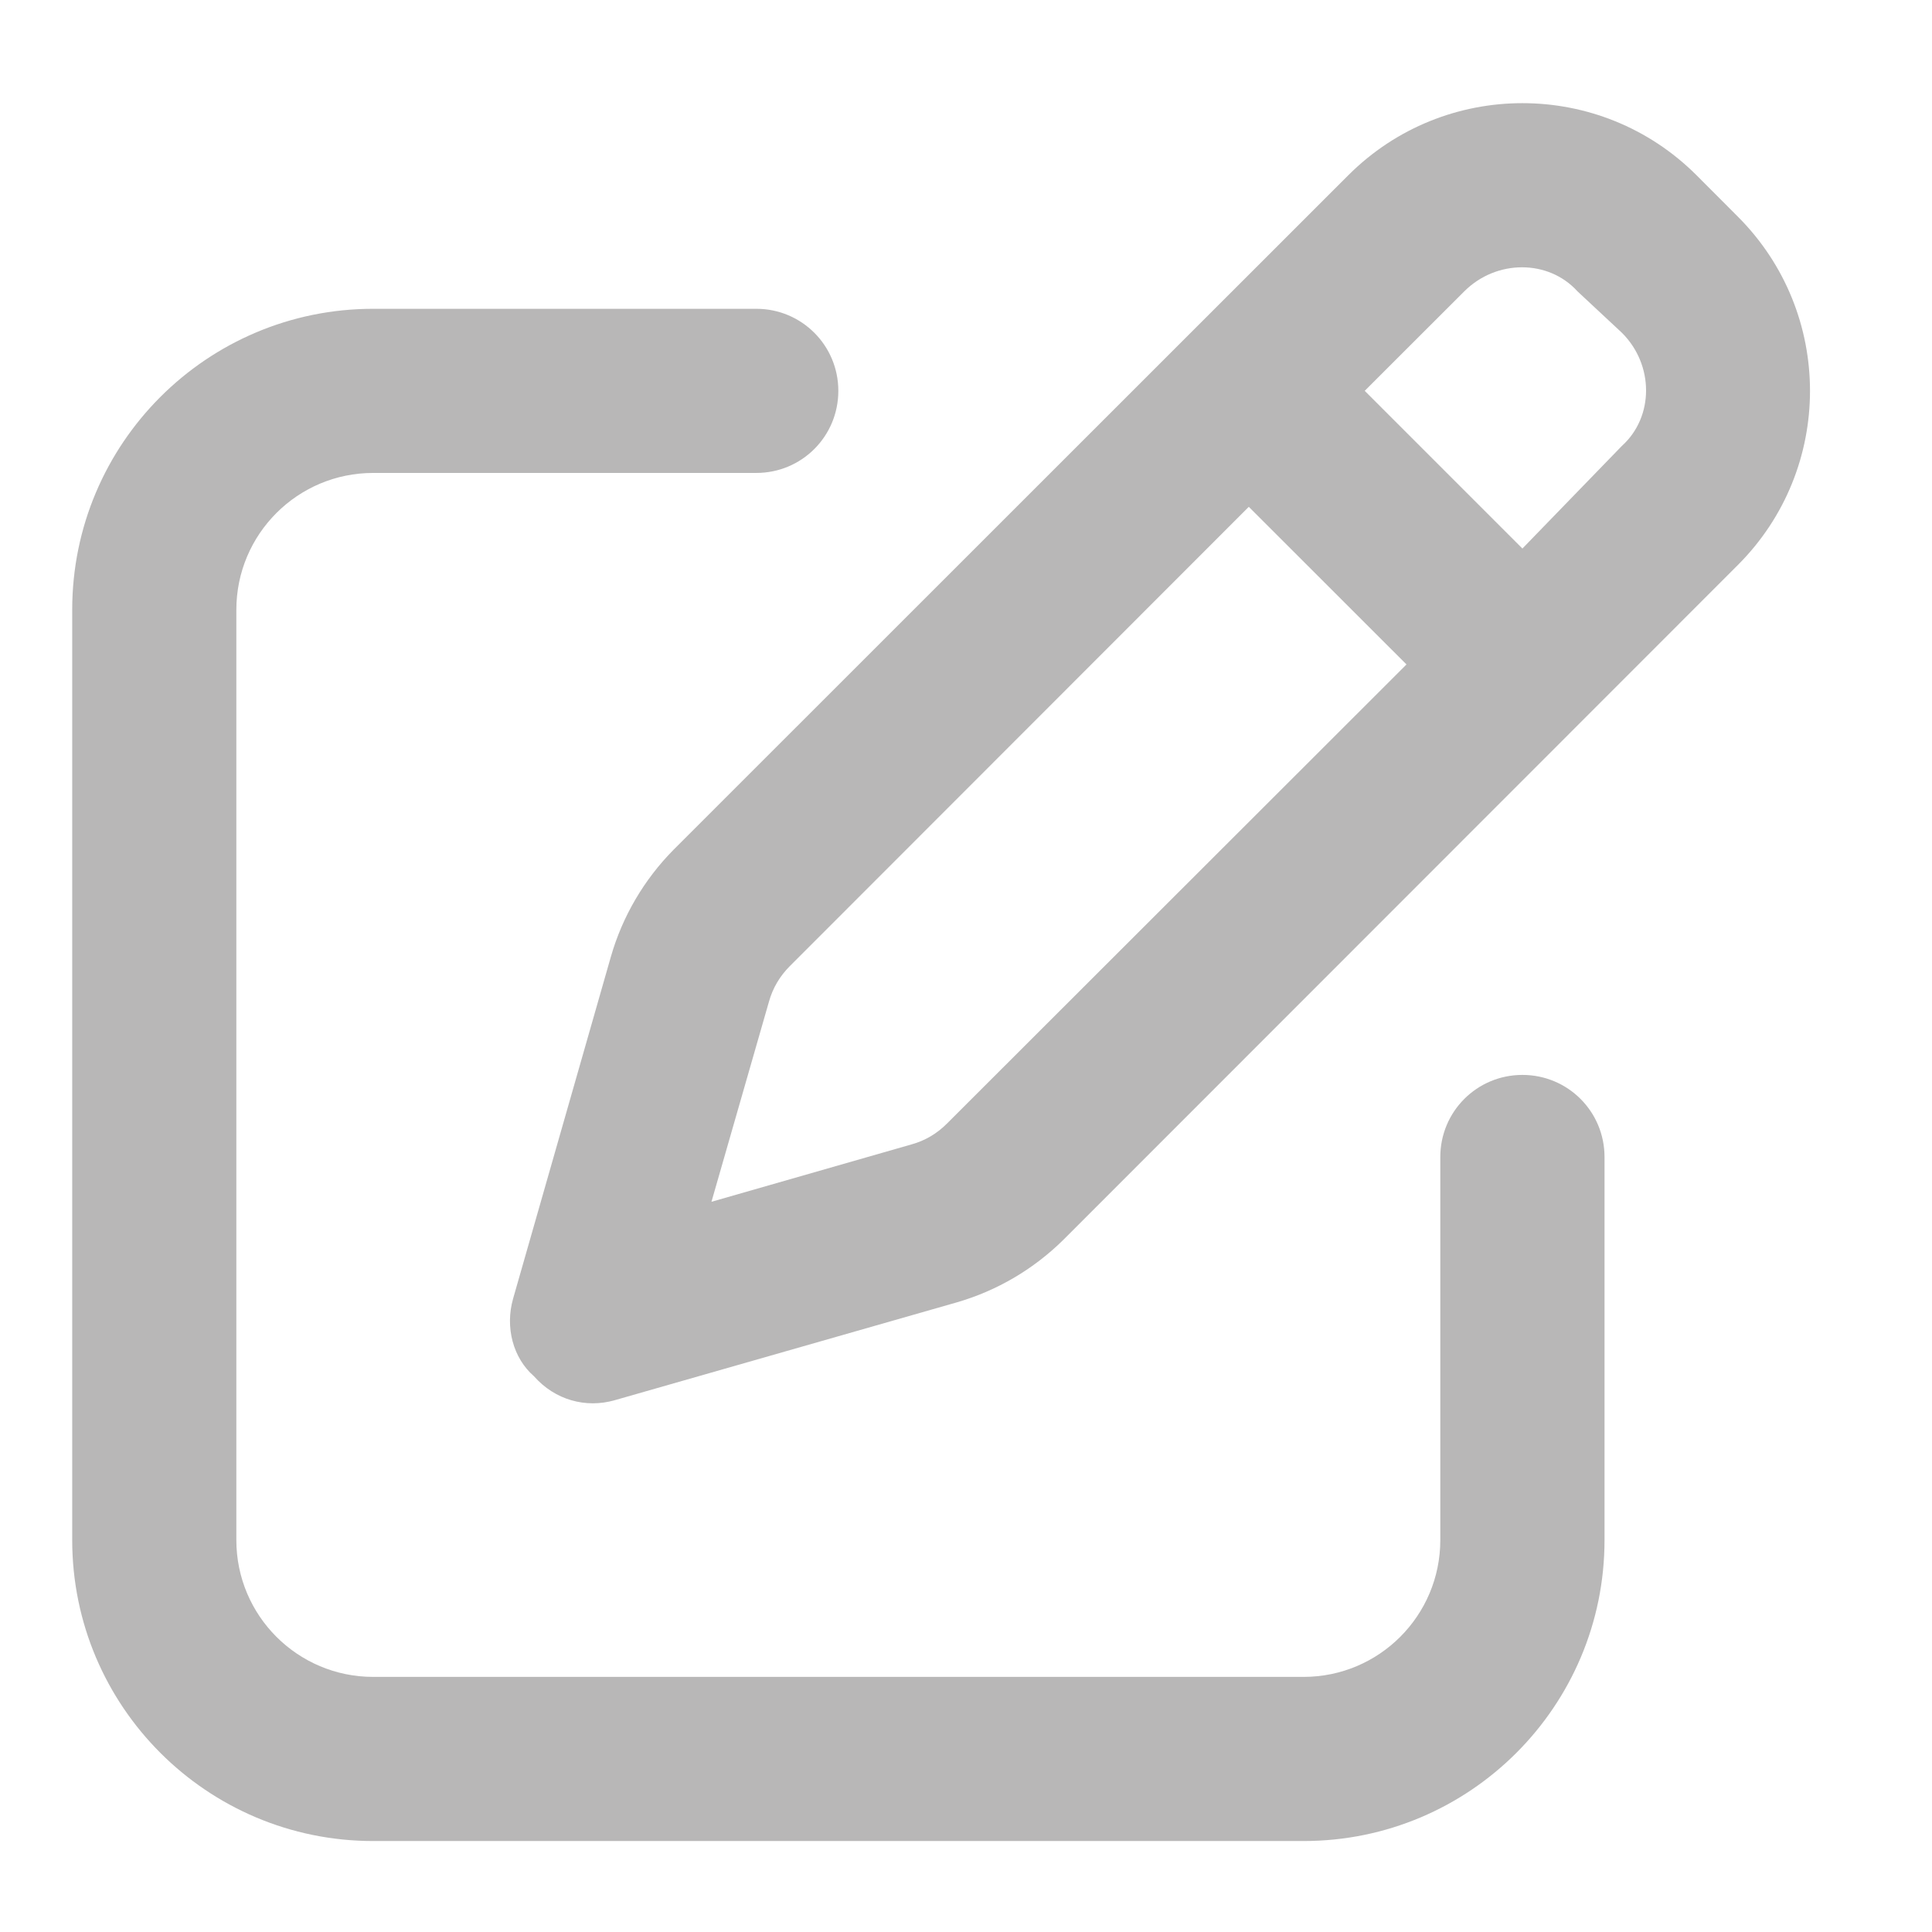 <svg xmlns="http://www.w3.org/2000/svg" width="24" height="24" style=""><rect id="backgroundrect" width="100%" height="100%" x="0" y="0" fill="none" stroke="none"/><!--! Font Awesome Pro 6.2.1 by @fontawesome - https://fontawesome.com License - https://fontawesome.com/license (Commercial License) Copyright 2022 Fonticons, Inc. --><g class="currentLayer" style=""><title>Layer 1</title><path d="M16.749,2.177 C17.943,0.983 19.881,0.983 21.075,2.177 L21.589,2.692 C22.783,3.887 22.783,5.824 21.589,7.018 L13.21,15.401 C12.84,15.766 12.386,16.034 11.884,16.179 L7.636,17.394 C7.279,17.496 6.896,17.394 6.633,17.096 C6.374,16.871 6.272,16.489 6.374,16.132 L7.589,11.883 C7.733,11.382 8.001,10.927 8.366,10.557 L16.749,2.177 zM19.596,3.619 C19.235,3.221 18.589,3.221 18.19,3.619 L16.953,4.855 L18.912,6.814 L20.148,5.539 C20.548,5.178 20.548,4.532 20.148,4.134 L19.596,3.619 zM9.552,12.444 L8.838,14.929 L11.324,14.216 C11.494,14.169 11.642,14.08 11.765,13.956 L17.472,8.254 L15.513,6.296 L9.811,12.002 C9.688,12.125 9.599,12.274 9.552,12.444 zM9.395,3.836 C9.96,3.836 10.414,4.292 10.414,4.855 C10.414,5.421 9.96,5.875 9.395,5.875 H4.636 C3.697,5.875 2.936,6.636 2.936,7.575 V19.131 C2.936,20.07 3.697,20.831 4.636,20.831 H16.193 C17.132,20.831 17.892,20.07 17.892,19.131 V14.373 C17.892,13.808 18.347,13.353 18.912,13.353 C19.477,13.353 19.932,13.808 19.932,14.373 V19.131 C19.932,21.196 18.258,22.87 16.193,22.87 H4.636 C2.571,22.87 0.897,21.196 0.897,19.131 V7.575 C0.897,5.51 2.571,3.836 4.636,3.836 H9.395 z" class="selected" id="svg_2" stroke="none" fill-opacity="1" fill="#b8b7b7"/></g></svg>